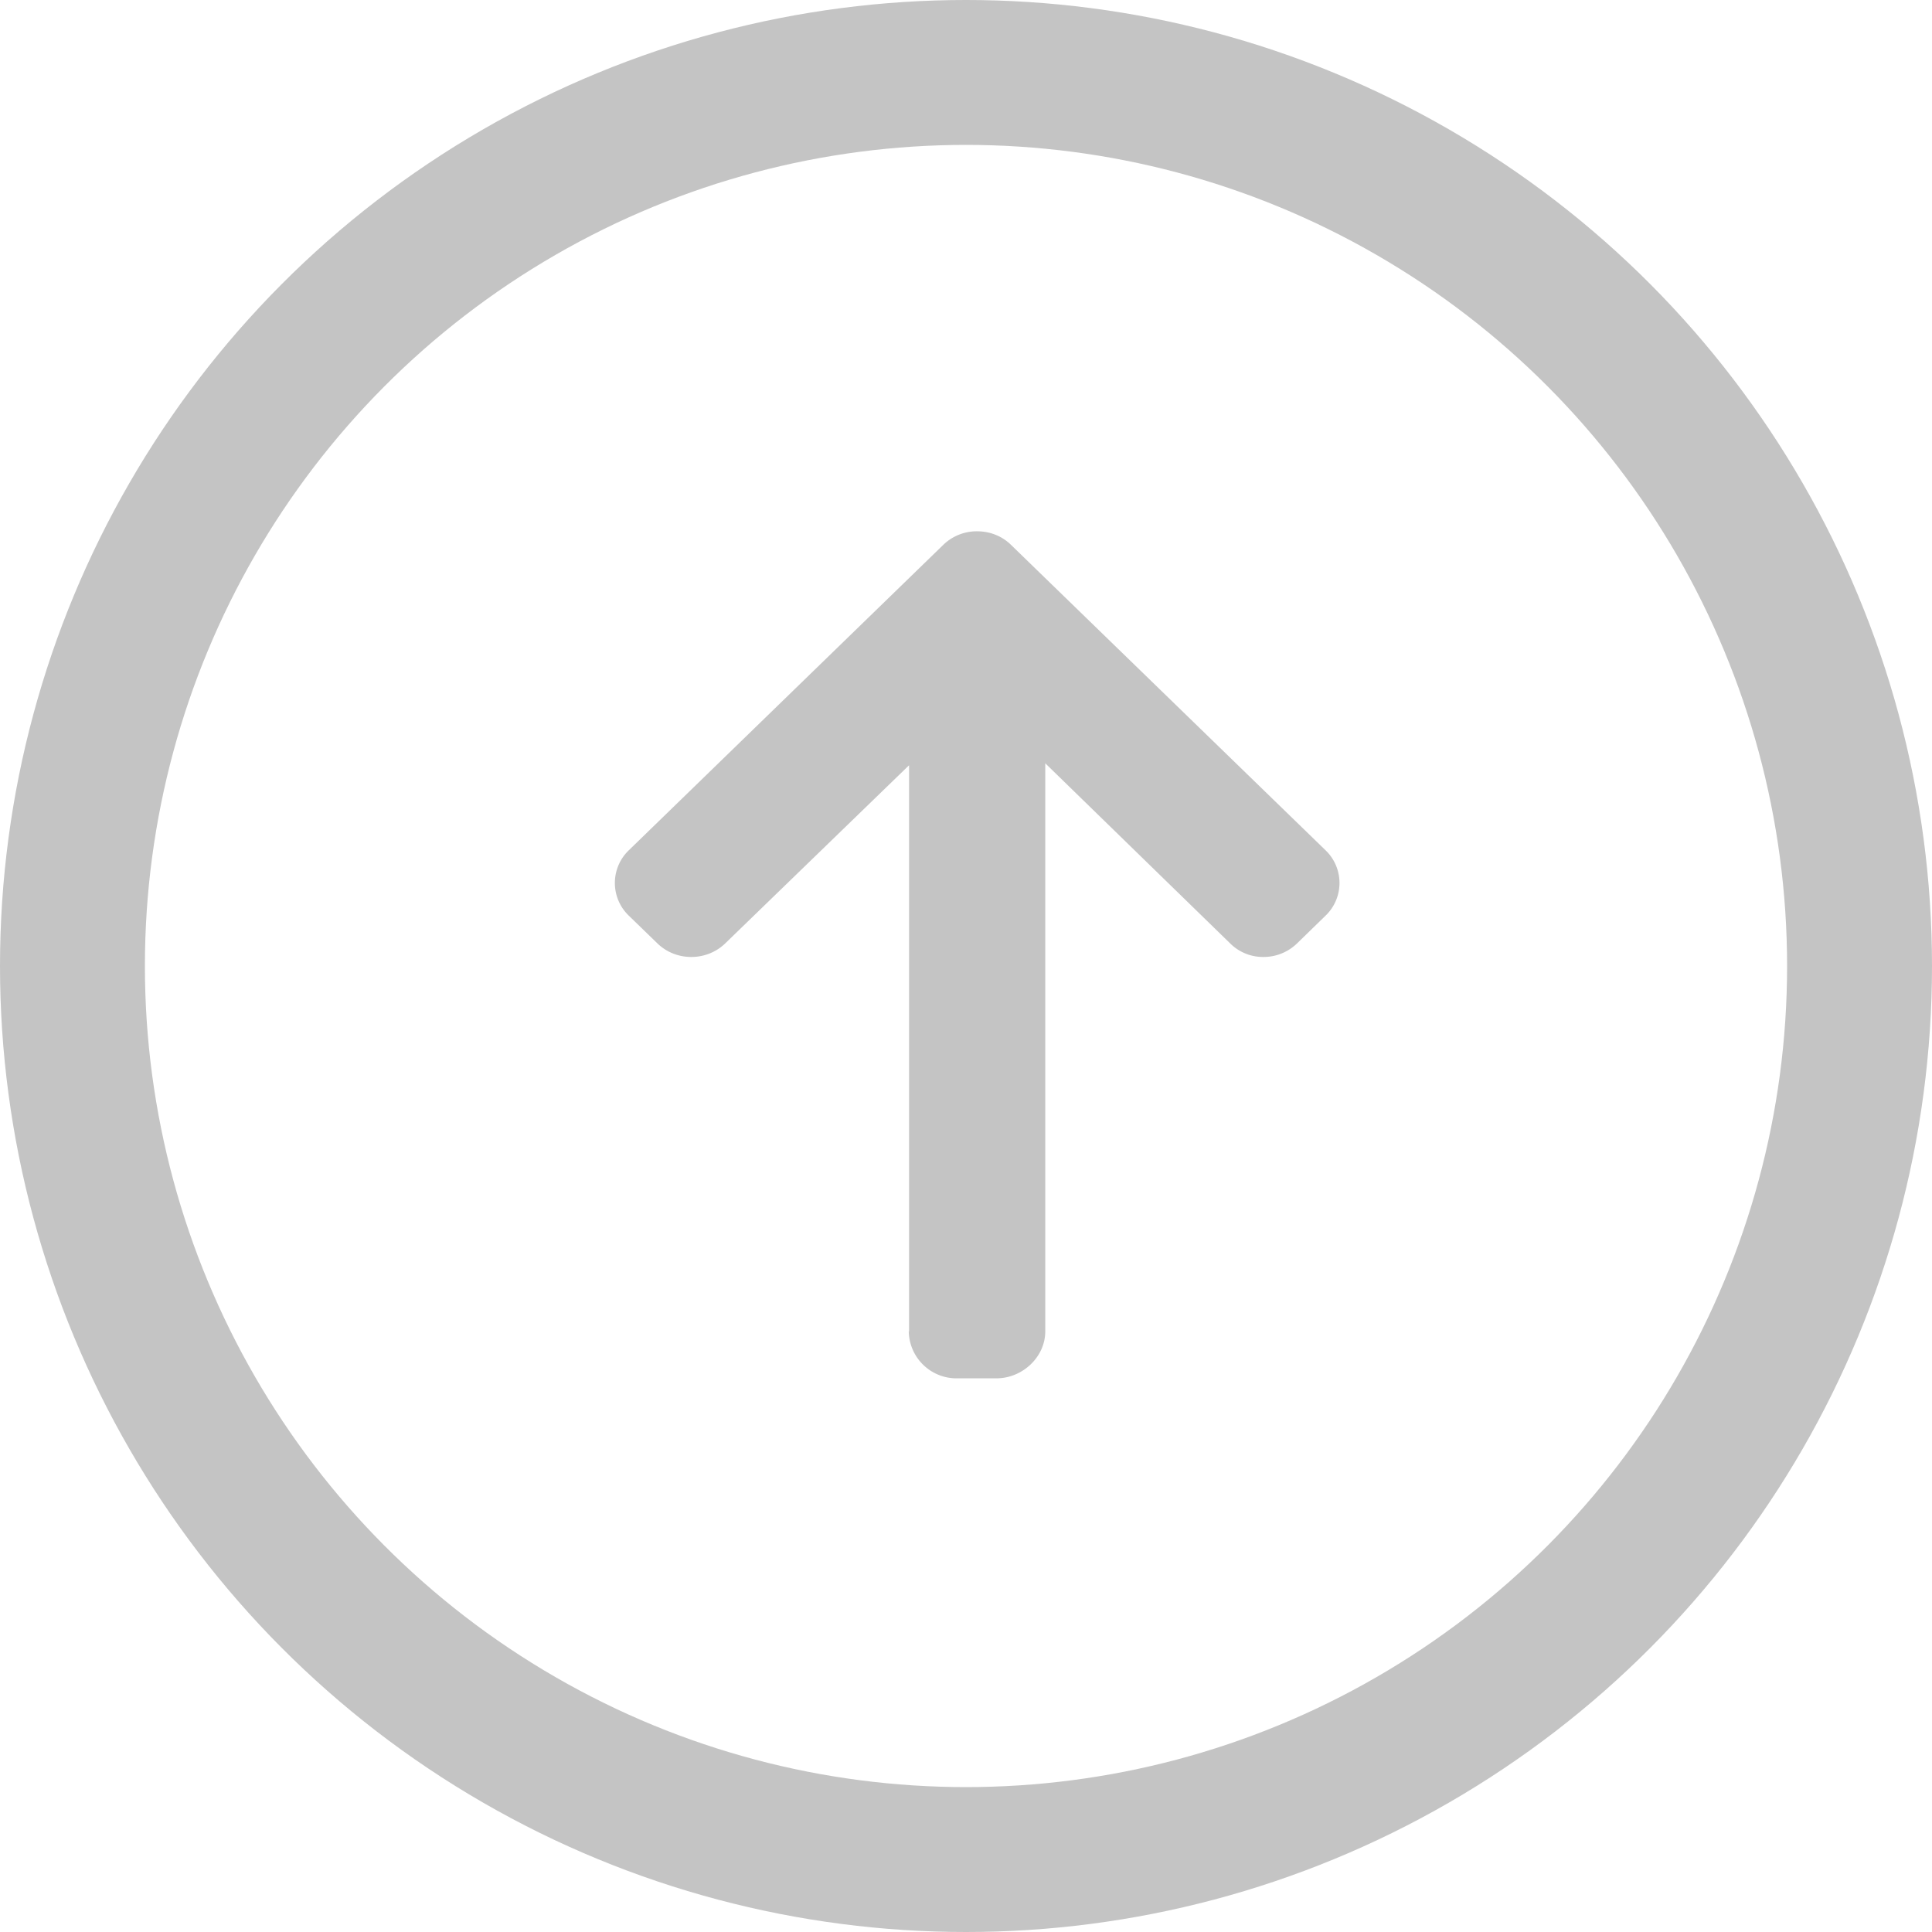 <svg width="40" height="40" viewBox="0 0 40 40" fill="none" xmlns="http://www.w3.org/2000/svg"><circle cx="20" cy="20" r="18.5" stroke="#C4C4C4" stroke-width="3"/><path d="M18.815 27.552l.006.027V15.844l-3.807 3.689c-.186.18-.438.28-.702.28-.264 0-.514-.1-.7-.28l-.592-.574a.938.938 0 0 1 0-1.356l6.51-6.323a.994.994 0 0 1 .7-.28c.266 0 .515.098.701.28l6.512 6.323a.938.938 0 0 1 0 1.356l-.59.574a.993.993 0 0 1-.699.28.963.963 0 0 1-.684-.28l-3.829-3.73v11.762c0 .528-.469.972-1.013.972h-.836a.988.988 0 0 1-.977-.985z" fill="#C4C4C4"/></svg>